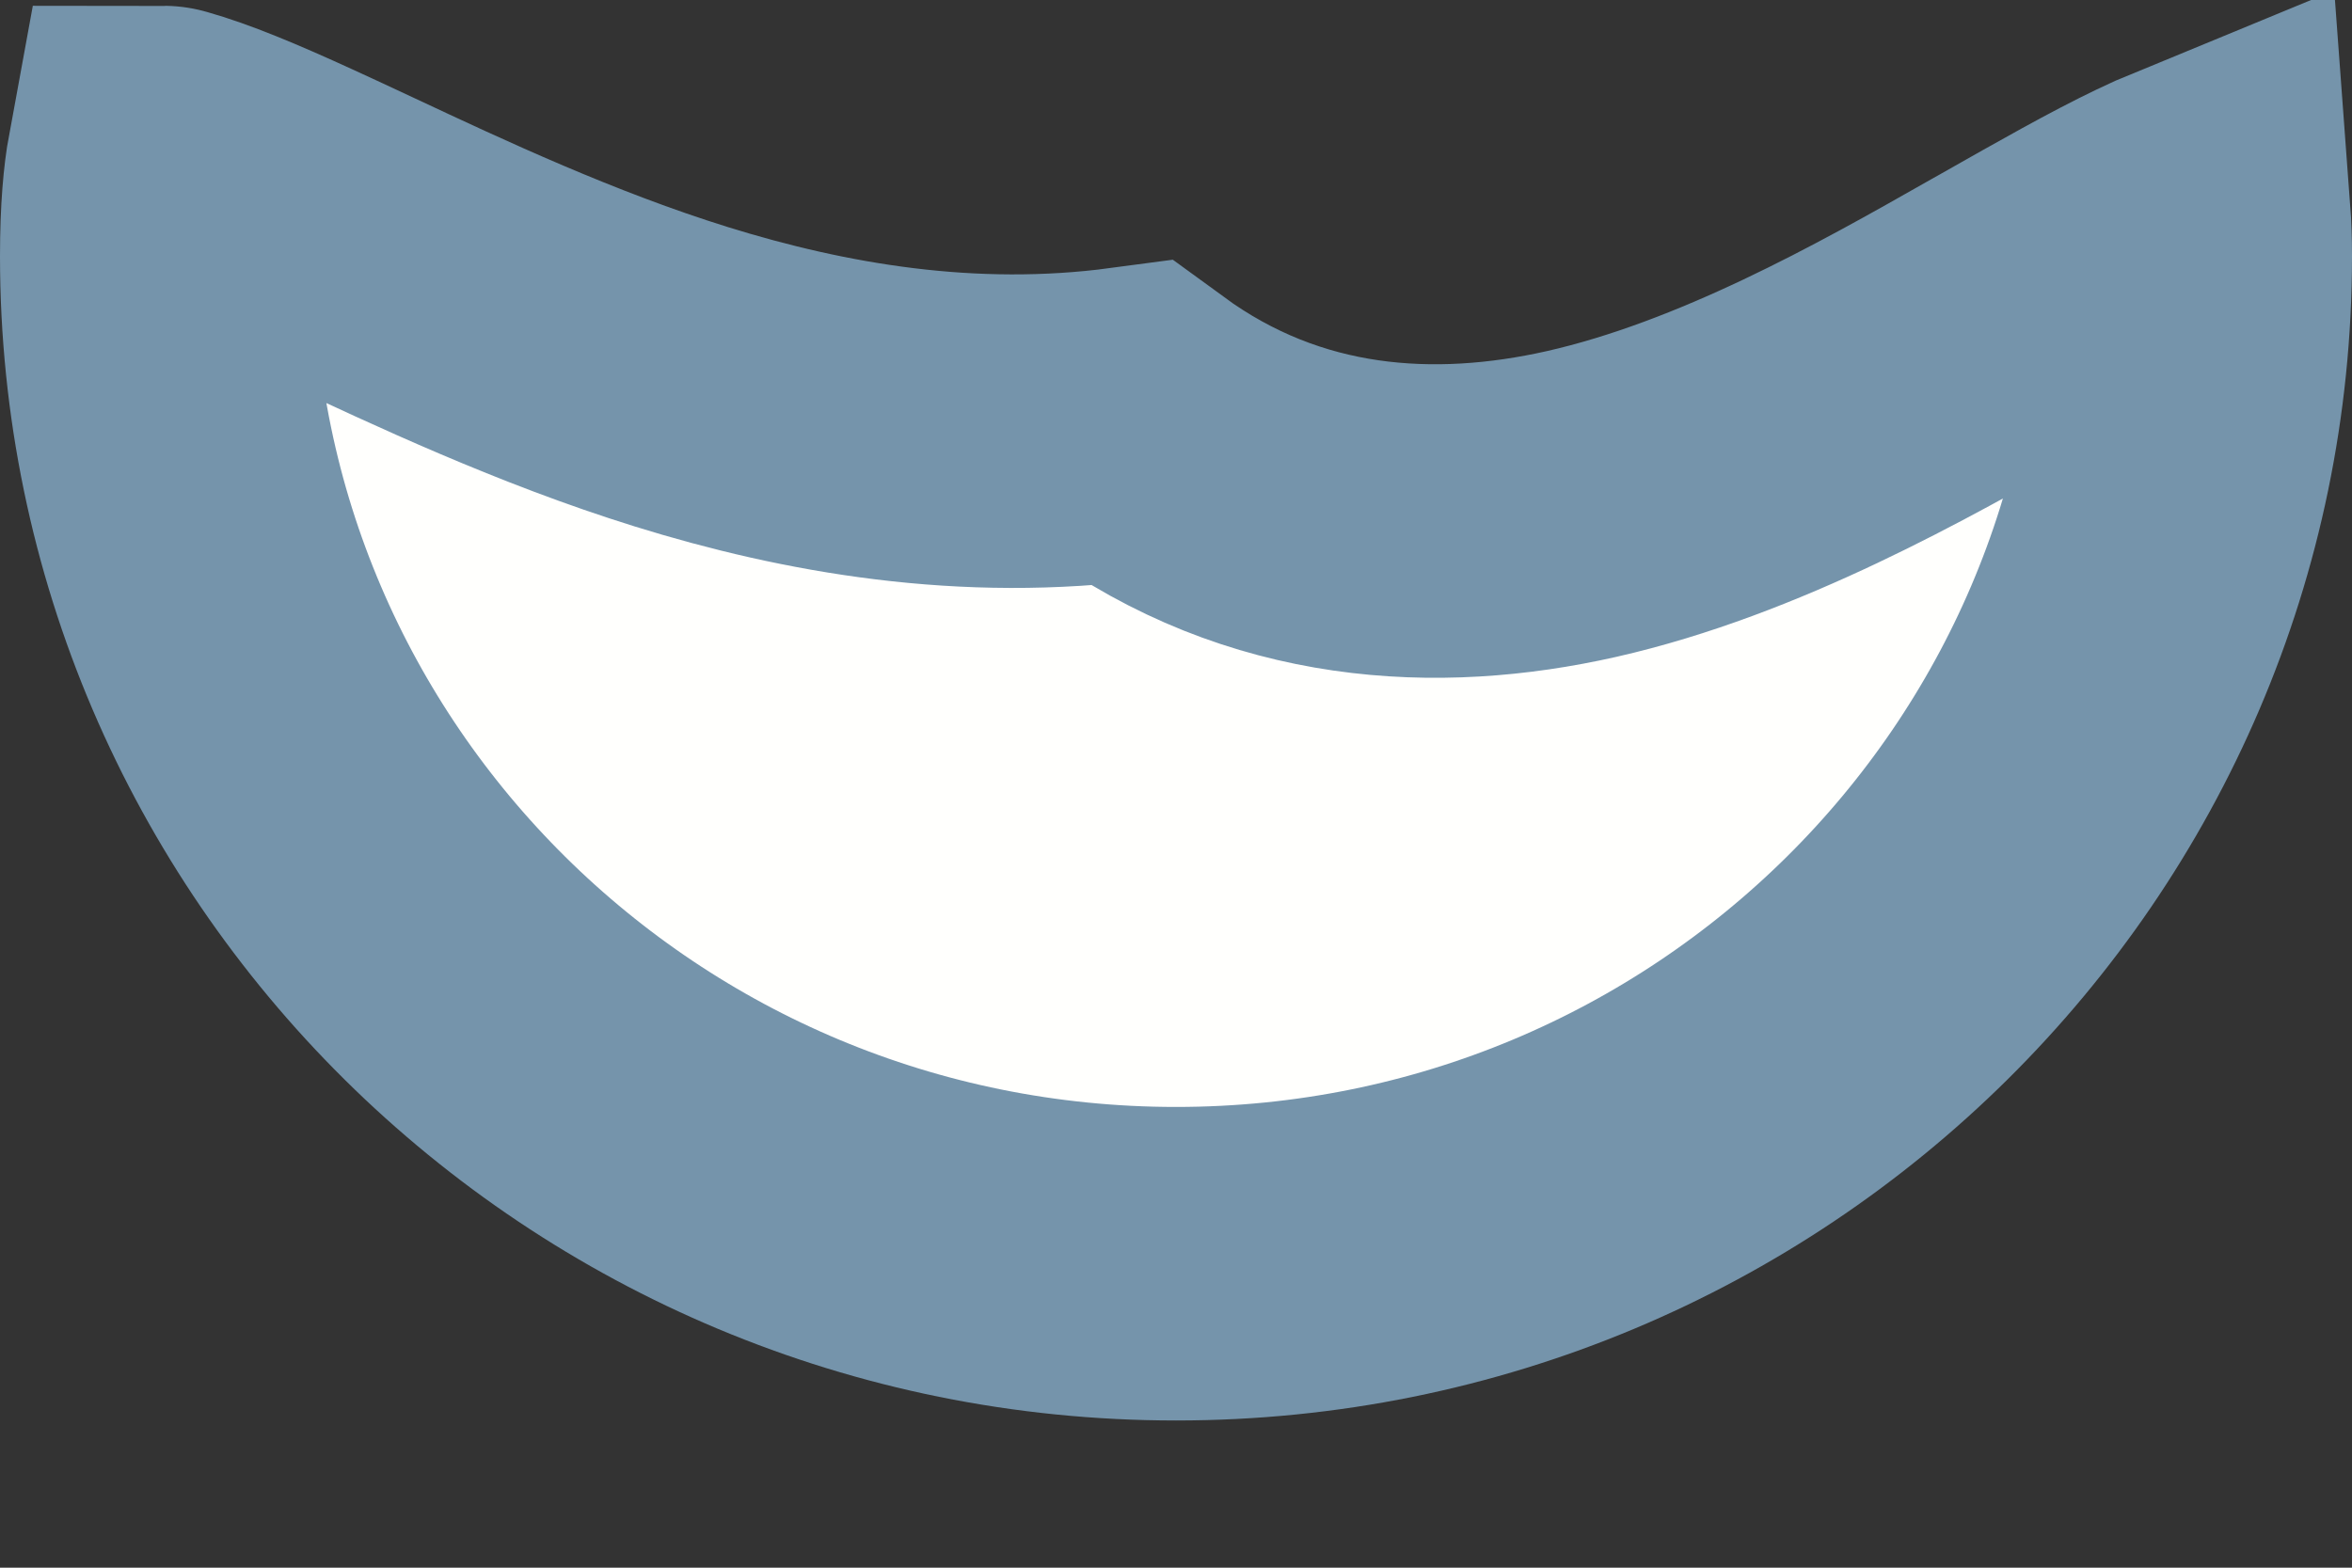 <svg width="15" height="10" viewBox="0 0 15 10" fill="none" xmlns="http://www.w3.org/2000/svg">
<rect x="0" y="0" width="15" height="10" fill="#333333" stroke="none"/>
<path d="M14 1.634C14 5.174 11.099 8.061 7.5 8.061C3.901 8.061 1 5.174 1 1.634C1 1.354 1.019 1.162 1.042 1.037C1.043 1.037 1.044 1.037 1.046 1.038C1.241 1.093 1.494 1.197 1.834 1.353C1.95 1.406 2.075 1.464 2.207 1.526C2.802 1.805 3.55 2.156 4.344 2.403C5.196 2.668 6.173 2.84 7.214 2.701C8.131 3.371 9.16 3.424 10.086 3.215C11.091 2.987 12.068 2.435 12.805 2.016C12.829 2.003 12.853 1.989 12.876 1.976C13.238 1.771 13.538 1.6 13.805 1.472C13.874 1.439 13.936 1.411 13.992 1.388C13.997 1.455 14 1.537 14 1.634Z" fill="#FFFFFD" stroke="#7594AB" stroke-width="2"/>
</svg>
